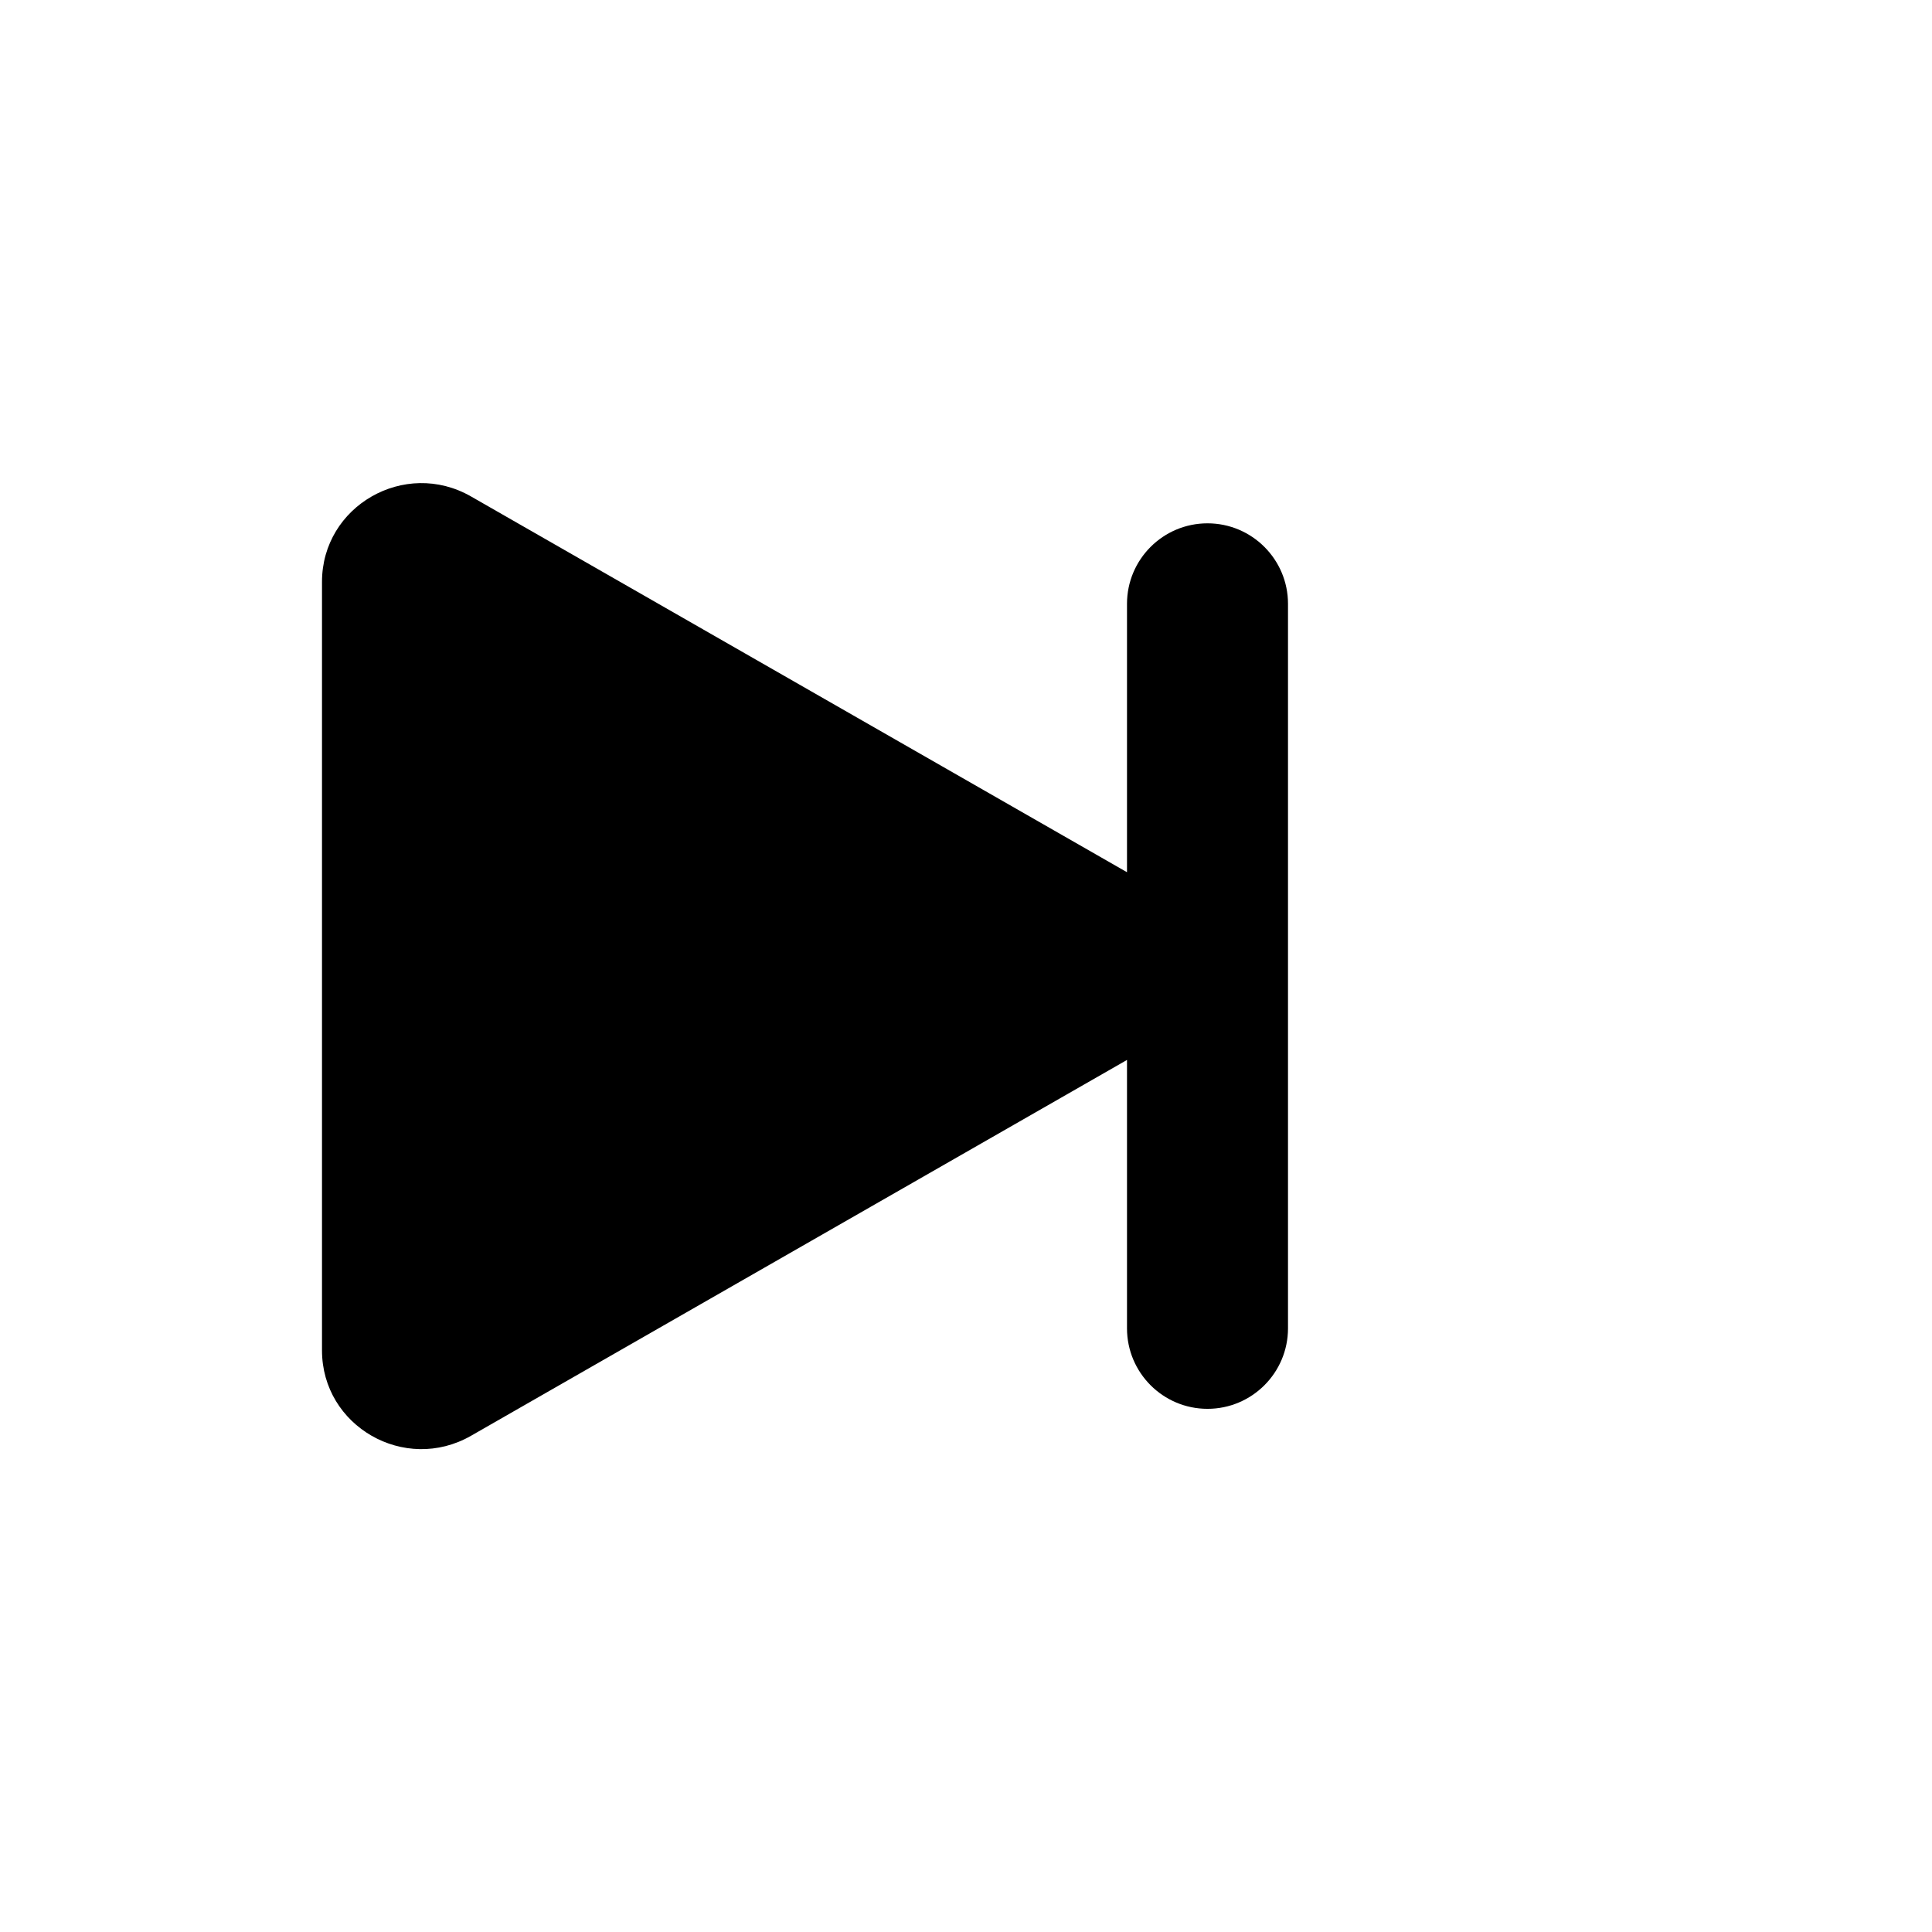 <svg fill="none" height="24" viewBox="0 0 24 24" width="24" xmlns="http://www.w3.org/2000/svg"><path d="m14 10.835v-3.334c0-.552.448-1 1-1 .552 0 1 .448 1 1v9c0 .552-.448 1-1 1-.552 0-1-.448-1-1v-3.334l-8.149 4.669c-.823.471-1.851-.118-1.851-1.061v-9.547c0-.943 1.029-1.532 1.851-1.061z" fill="currentColor" fill-rule="evenodd"/></svg>
